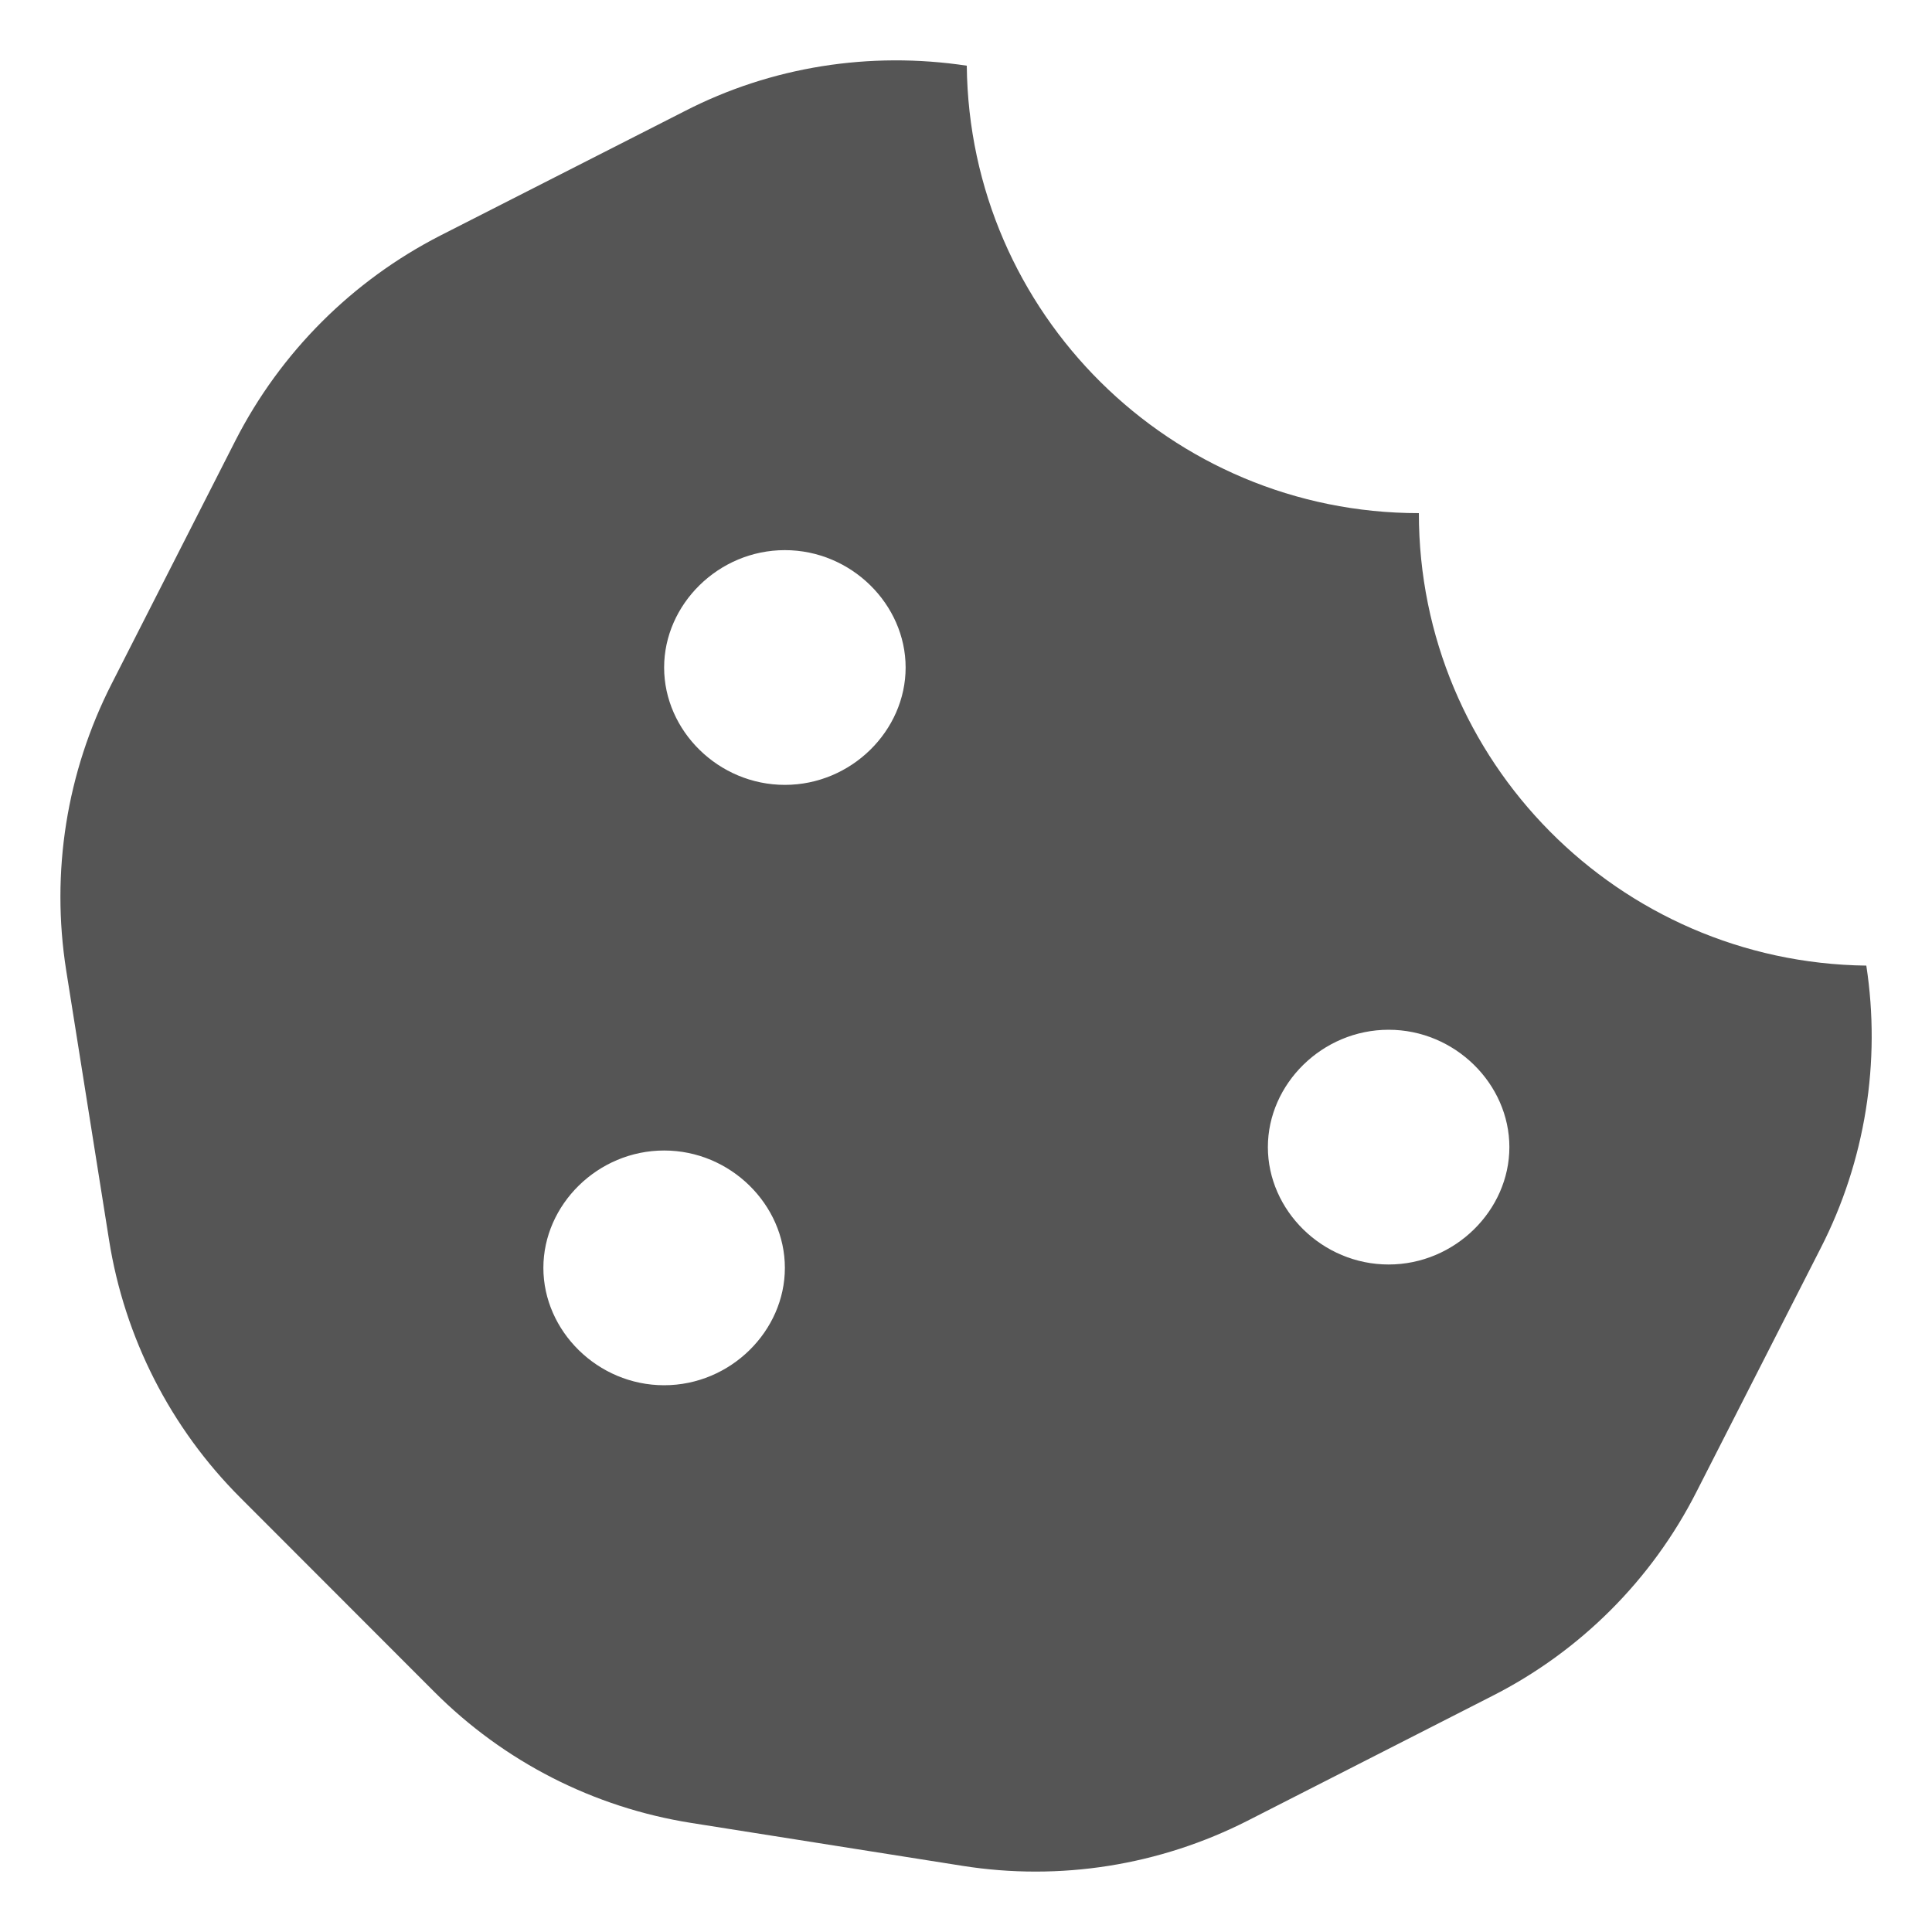 <svg width="20" height="20" viewBox="0 0 20 20" fill="none" xmlns="http://www.w3.org/2000/svg">
<path d="M19.32 9.996C16.757 9.964 14.688 7.881 14.688 5.312C12.12 5.312 10.035 3.243 10.008 0.68C9.005 0.529 7.984 0.689 7.087 1.151L4.559 2.438C3.647 2.905 2.905 3.646 2.438 4.559L1.156 7.078C0.689 7.994 0.525 9.028 0.685 10.044L1.129 12.837C1.289 13.848 1.765 14.782 2.489 15.505L4.495 17.513C5.219 18.238 6.145 18.711 7.156 18.871L9.963 19.315C10.974 19.475 12.004 19.311 12.915 18.848L15.447 17.557C16.358 17.095 17.1 16.354 17.562 15.443L18.848 12.92C19.309 12.02 19.473 10.992 19.32 9.996ZM6.875 14.34C6.187 14.34 5.625 13.778 5.625 13.125C5.625 12.472 6.187 11.91 6.875 11.91C7.563 11.91 8.125 12.472 8.125 13.125C8.125 13.778 7.563 14.34 6.875 14.34ZM8.125 8.125C7.437 8.125 6.875 7.564 6.875 6.91C6.875 6.257 7.437 5.695 8.125 5.695C8.813 5.695 9.375 6.257 9.375 6.91C9.375 7.564 8.813 8.125 8.125 8.125ZM14.375 13.09C13.687 13.09 13.125 12.528 13.125 11.875C13.125 11.222 13.687 10.66 14.375 10.66C15.063 10.66 15.625 11.222 15.625 11.875C15.625 12.528 15.062 13.09 14.375 13.09Z" fill="#555555"/>
</svg>
